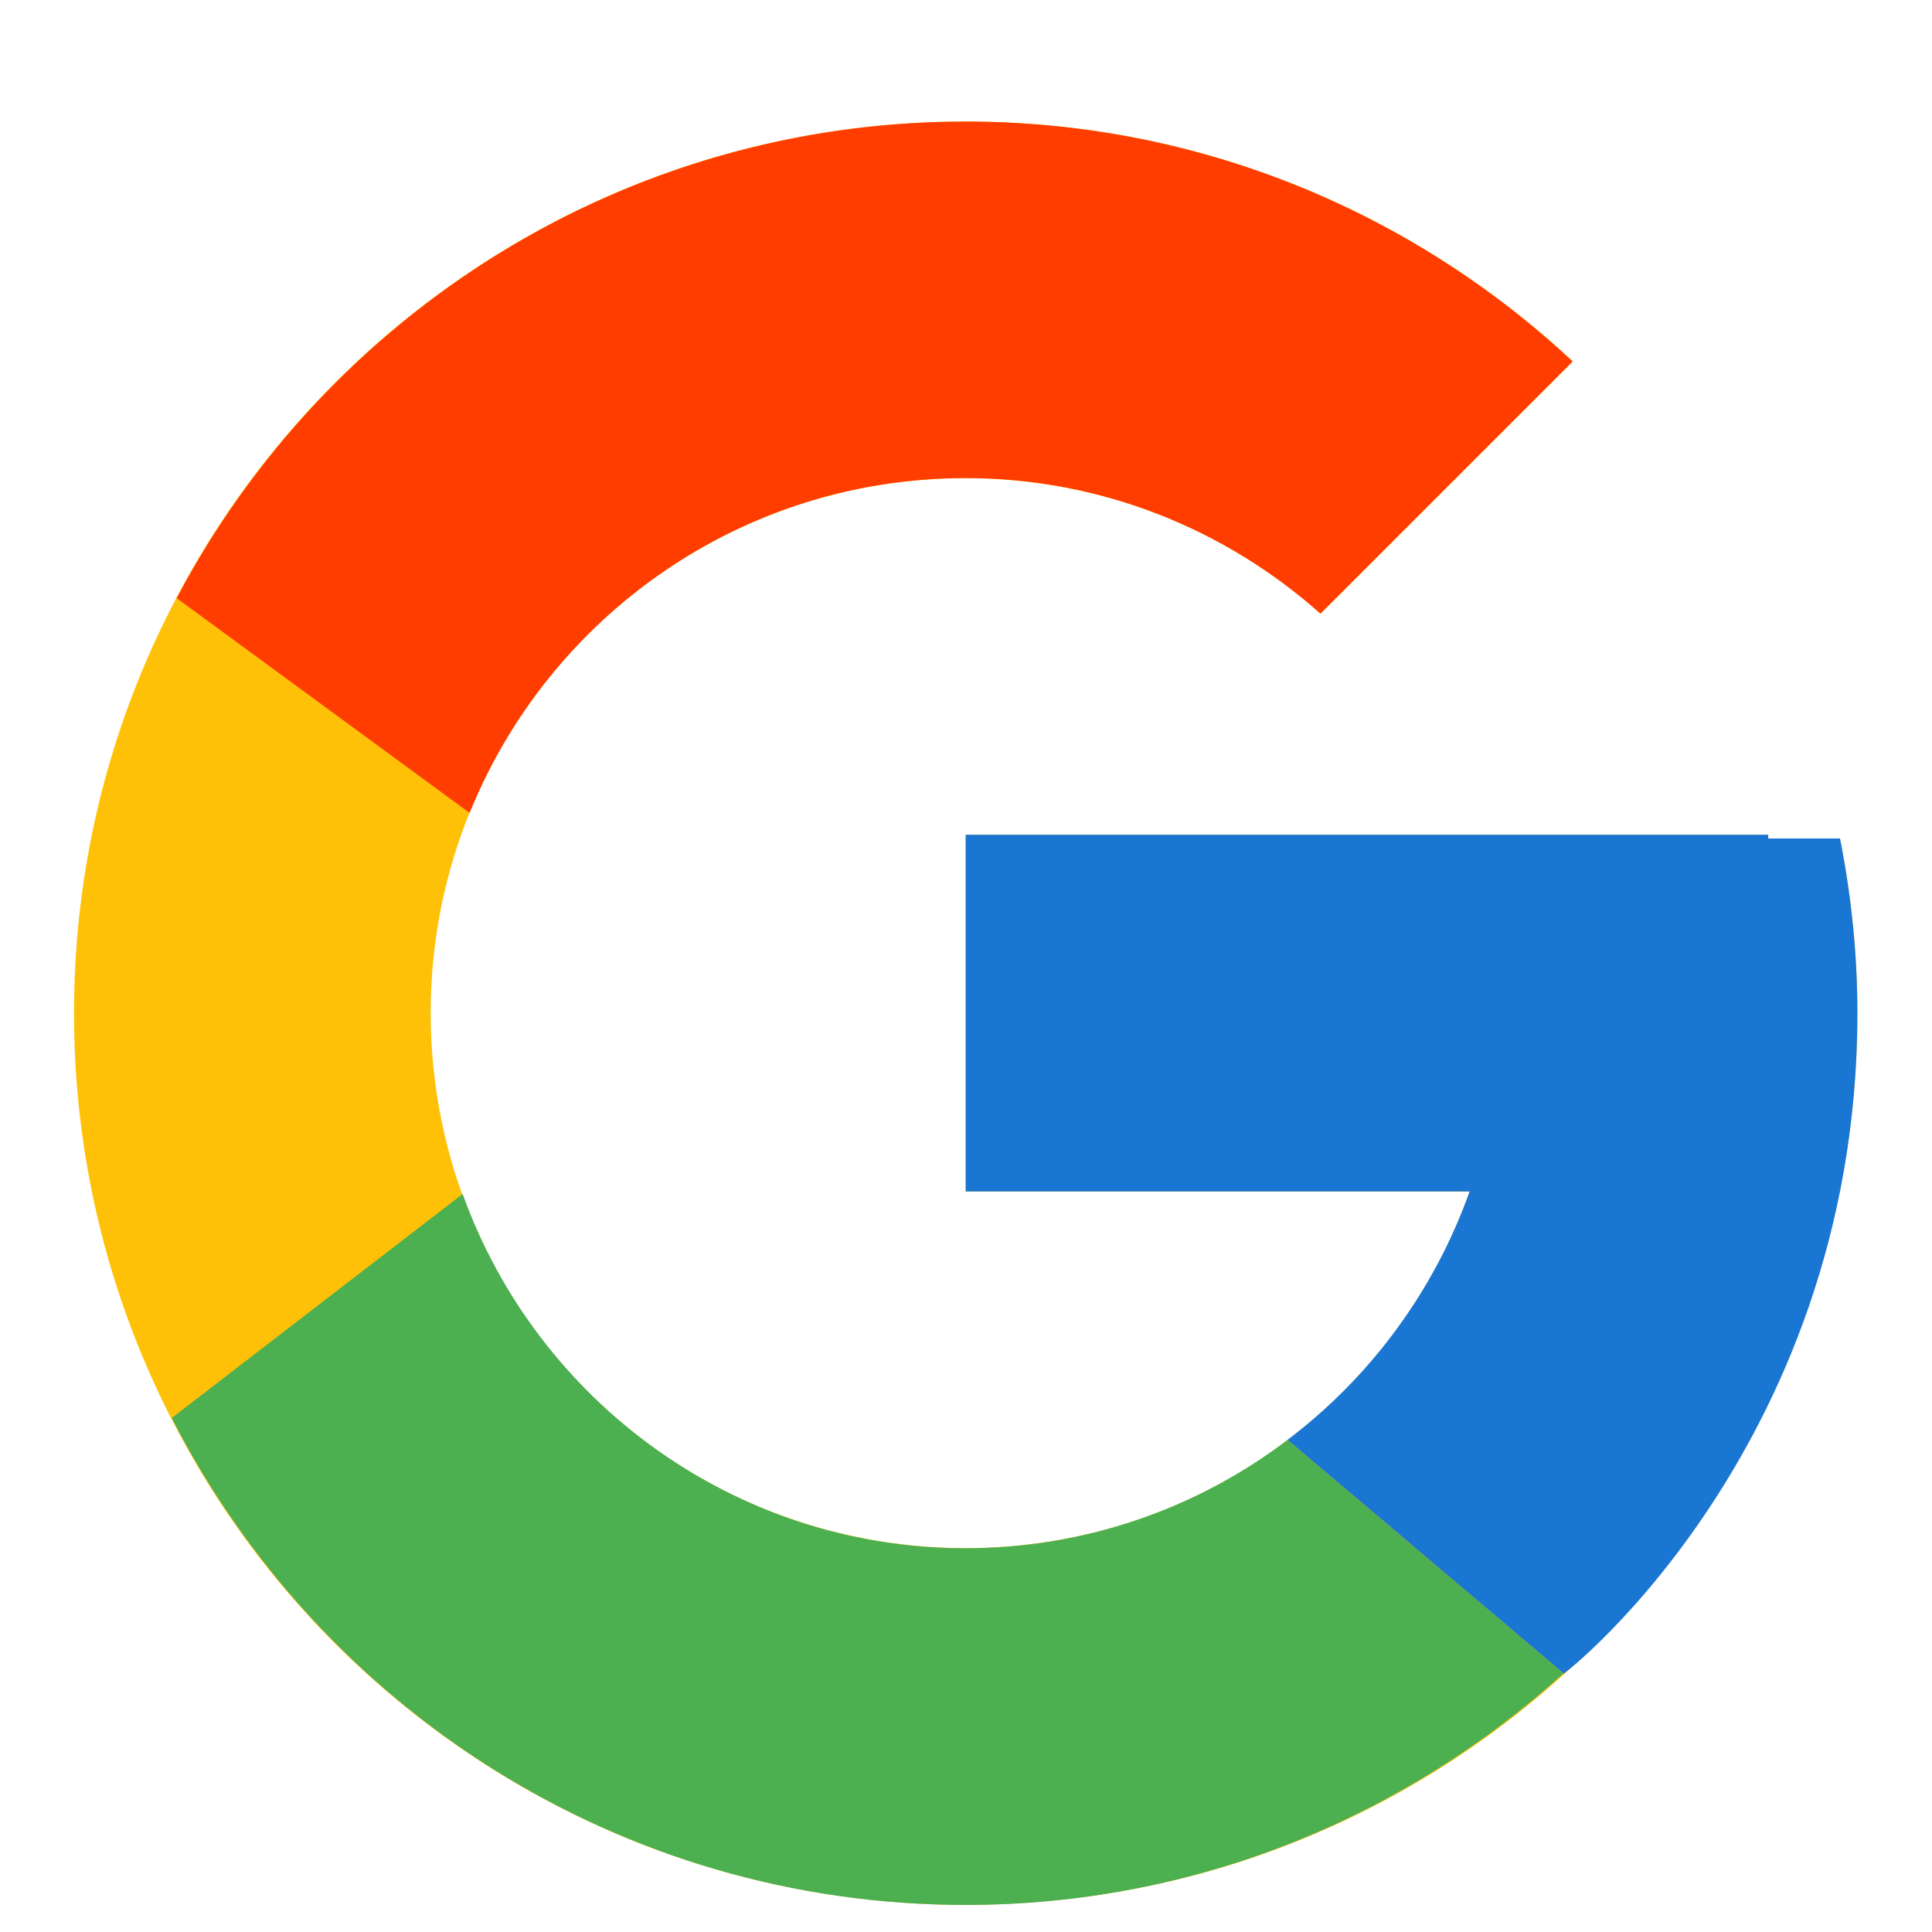 <svg width="13" height="13" viewBox="0 0 13 13" fill="none" xmlns="http://www.w3.org/2000/svg">
<path d="M12.381 5.642H11.898V5.617H6.498V8.017H9.889C9.394 9.414 8.065 10.417 6.498 10.417C4.51 10.417 2.898 8.805 2.898 6.817C2.898 4.829 4.51 3.217 6.498 3.217C7.415 3.217 8.25 3.564 8.886 4.129L10.583 2.432C9.511 1.433 8.078 0.818 6.498 0.818C3.184 0.818 0.498 3.504 0.498 6.817C0.498 10.131 3.184 12.817 6.498 12.817C9.811 12.817 12.498 10.131 12.498 6.817C12.498 6.415 12.456 6.022 12.381 5.642Z" fill="#FFC107"/>
<path d="M1.189 4.025L3.16 5.47C3.694 4.15 4.985 3.217 6.497 3.217C7.415 3.217 8.25 3.564 8.885 4.129L10.582 2.432C9.511 1.433 8.077 0.818 6.497 0.818C4.193 0.818 2.194 2.119 1.189 4.025Z" fill="#FF3D00"/>
<path d="M6.498 12.818C8.047 12.818 9.456 12.224 10.52 11.26L8.663 9.689C8.041 10.162 7.28 10.418 6.498 10.418C4.937 10.418 3.612 9.422 3.113 8.034L1.156 9.541C2.149 11.484 4.166 12.818 6.498 12.818Z" fill="#4CAF50"/>
<path d="M12.381 5.642H11.898V5.617H6.498V8.017H9.889C9.652 8.682 9.226 9.263 8.663 9.689L8.663 9.688L10.52 11.259C10.389 11.379 12.498 9.817 12.498 6.817C12.498 6.415 12.456 6.022 12.381 5.642Z" fill="#1976D2"/>
</svg>
